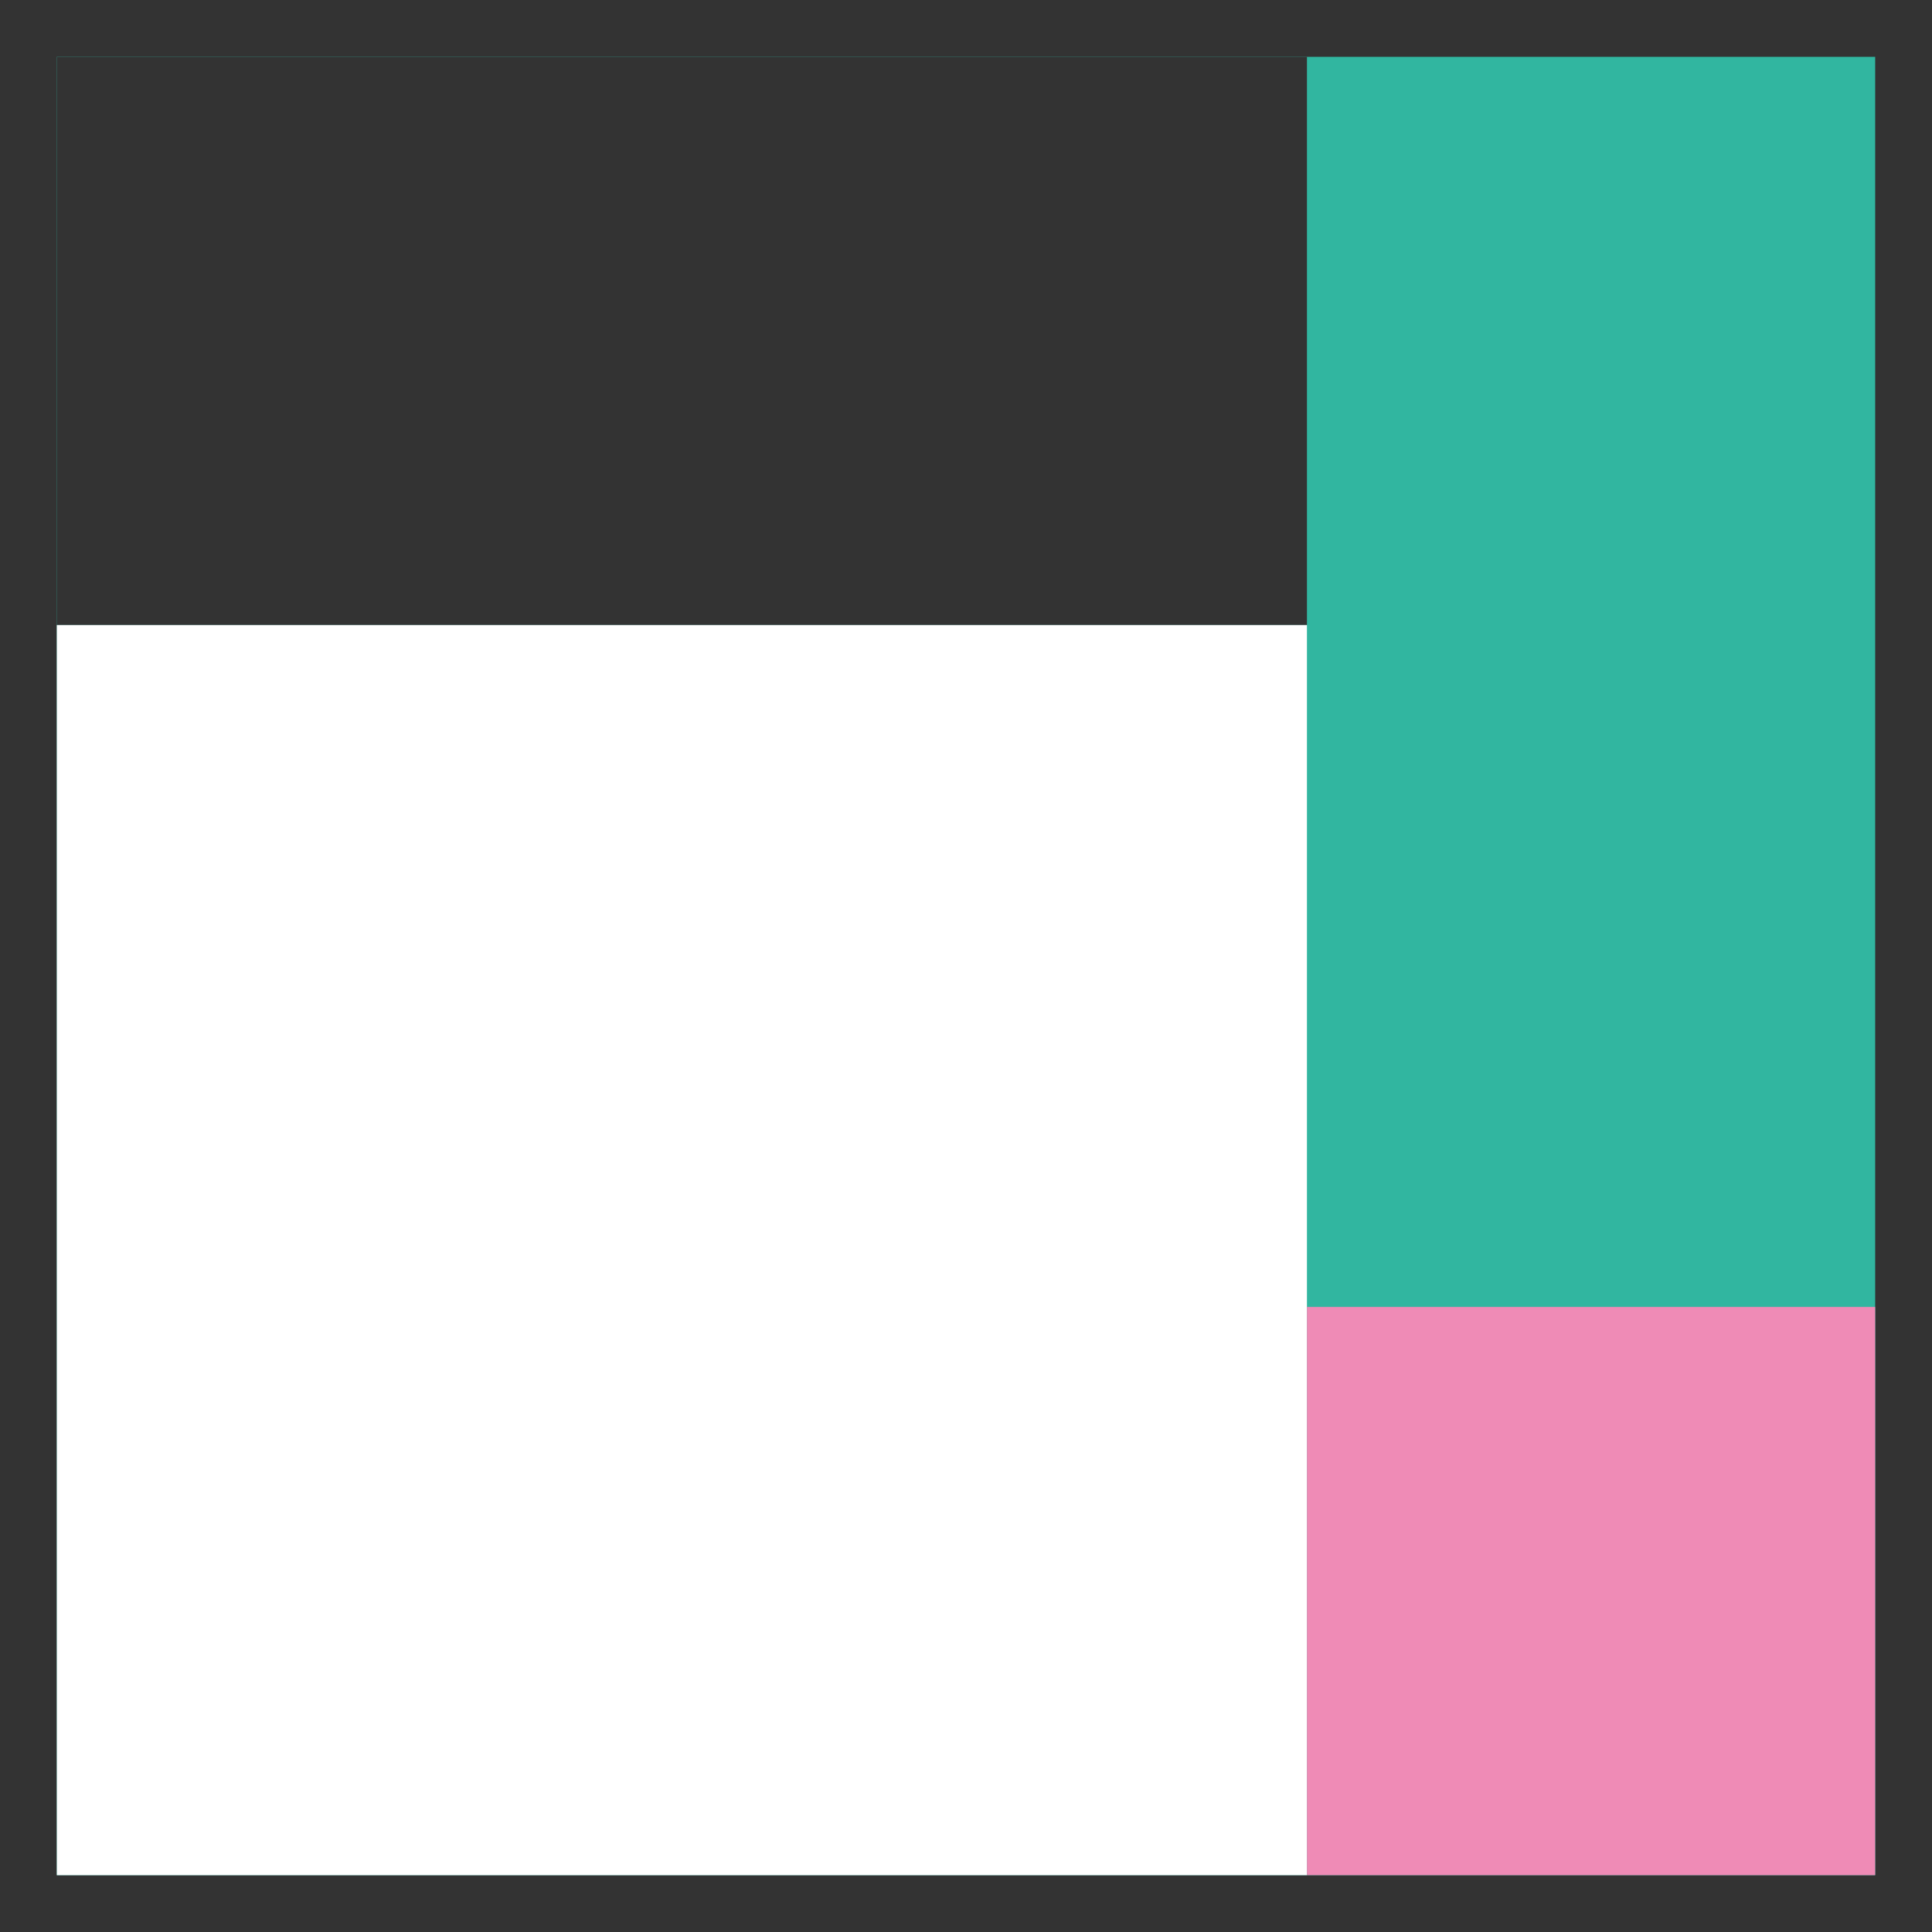 <svg xmlns="http://www.w3.org/2000/svg" width="34" height="34" viewBox="0 0 34 34"><g transform="translate(-695 -804)"><rect width="34" height="34" transform="translate(695 804)" fill="#31b6a0"/><path d="M1,1V33H33V1H1M0,0H34V34H0Z" transform="translate(695 804)" fill="#333"/><rect width="22" height="10" transform="translate(696 805)" fill="#333"/><rect width="22" height="22" transform="translate(696 815)" fill="#fff"/><rect width="10" height="10" transform="translate(718 827)" fill="#ef8bb6"/></g></svg>